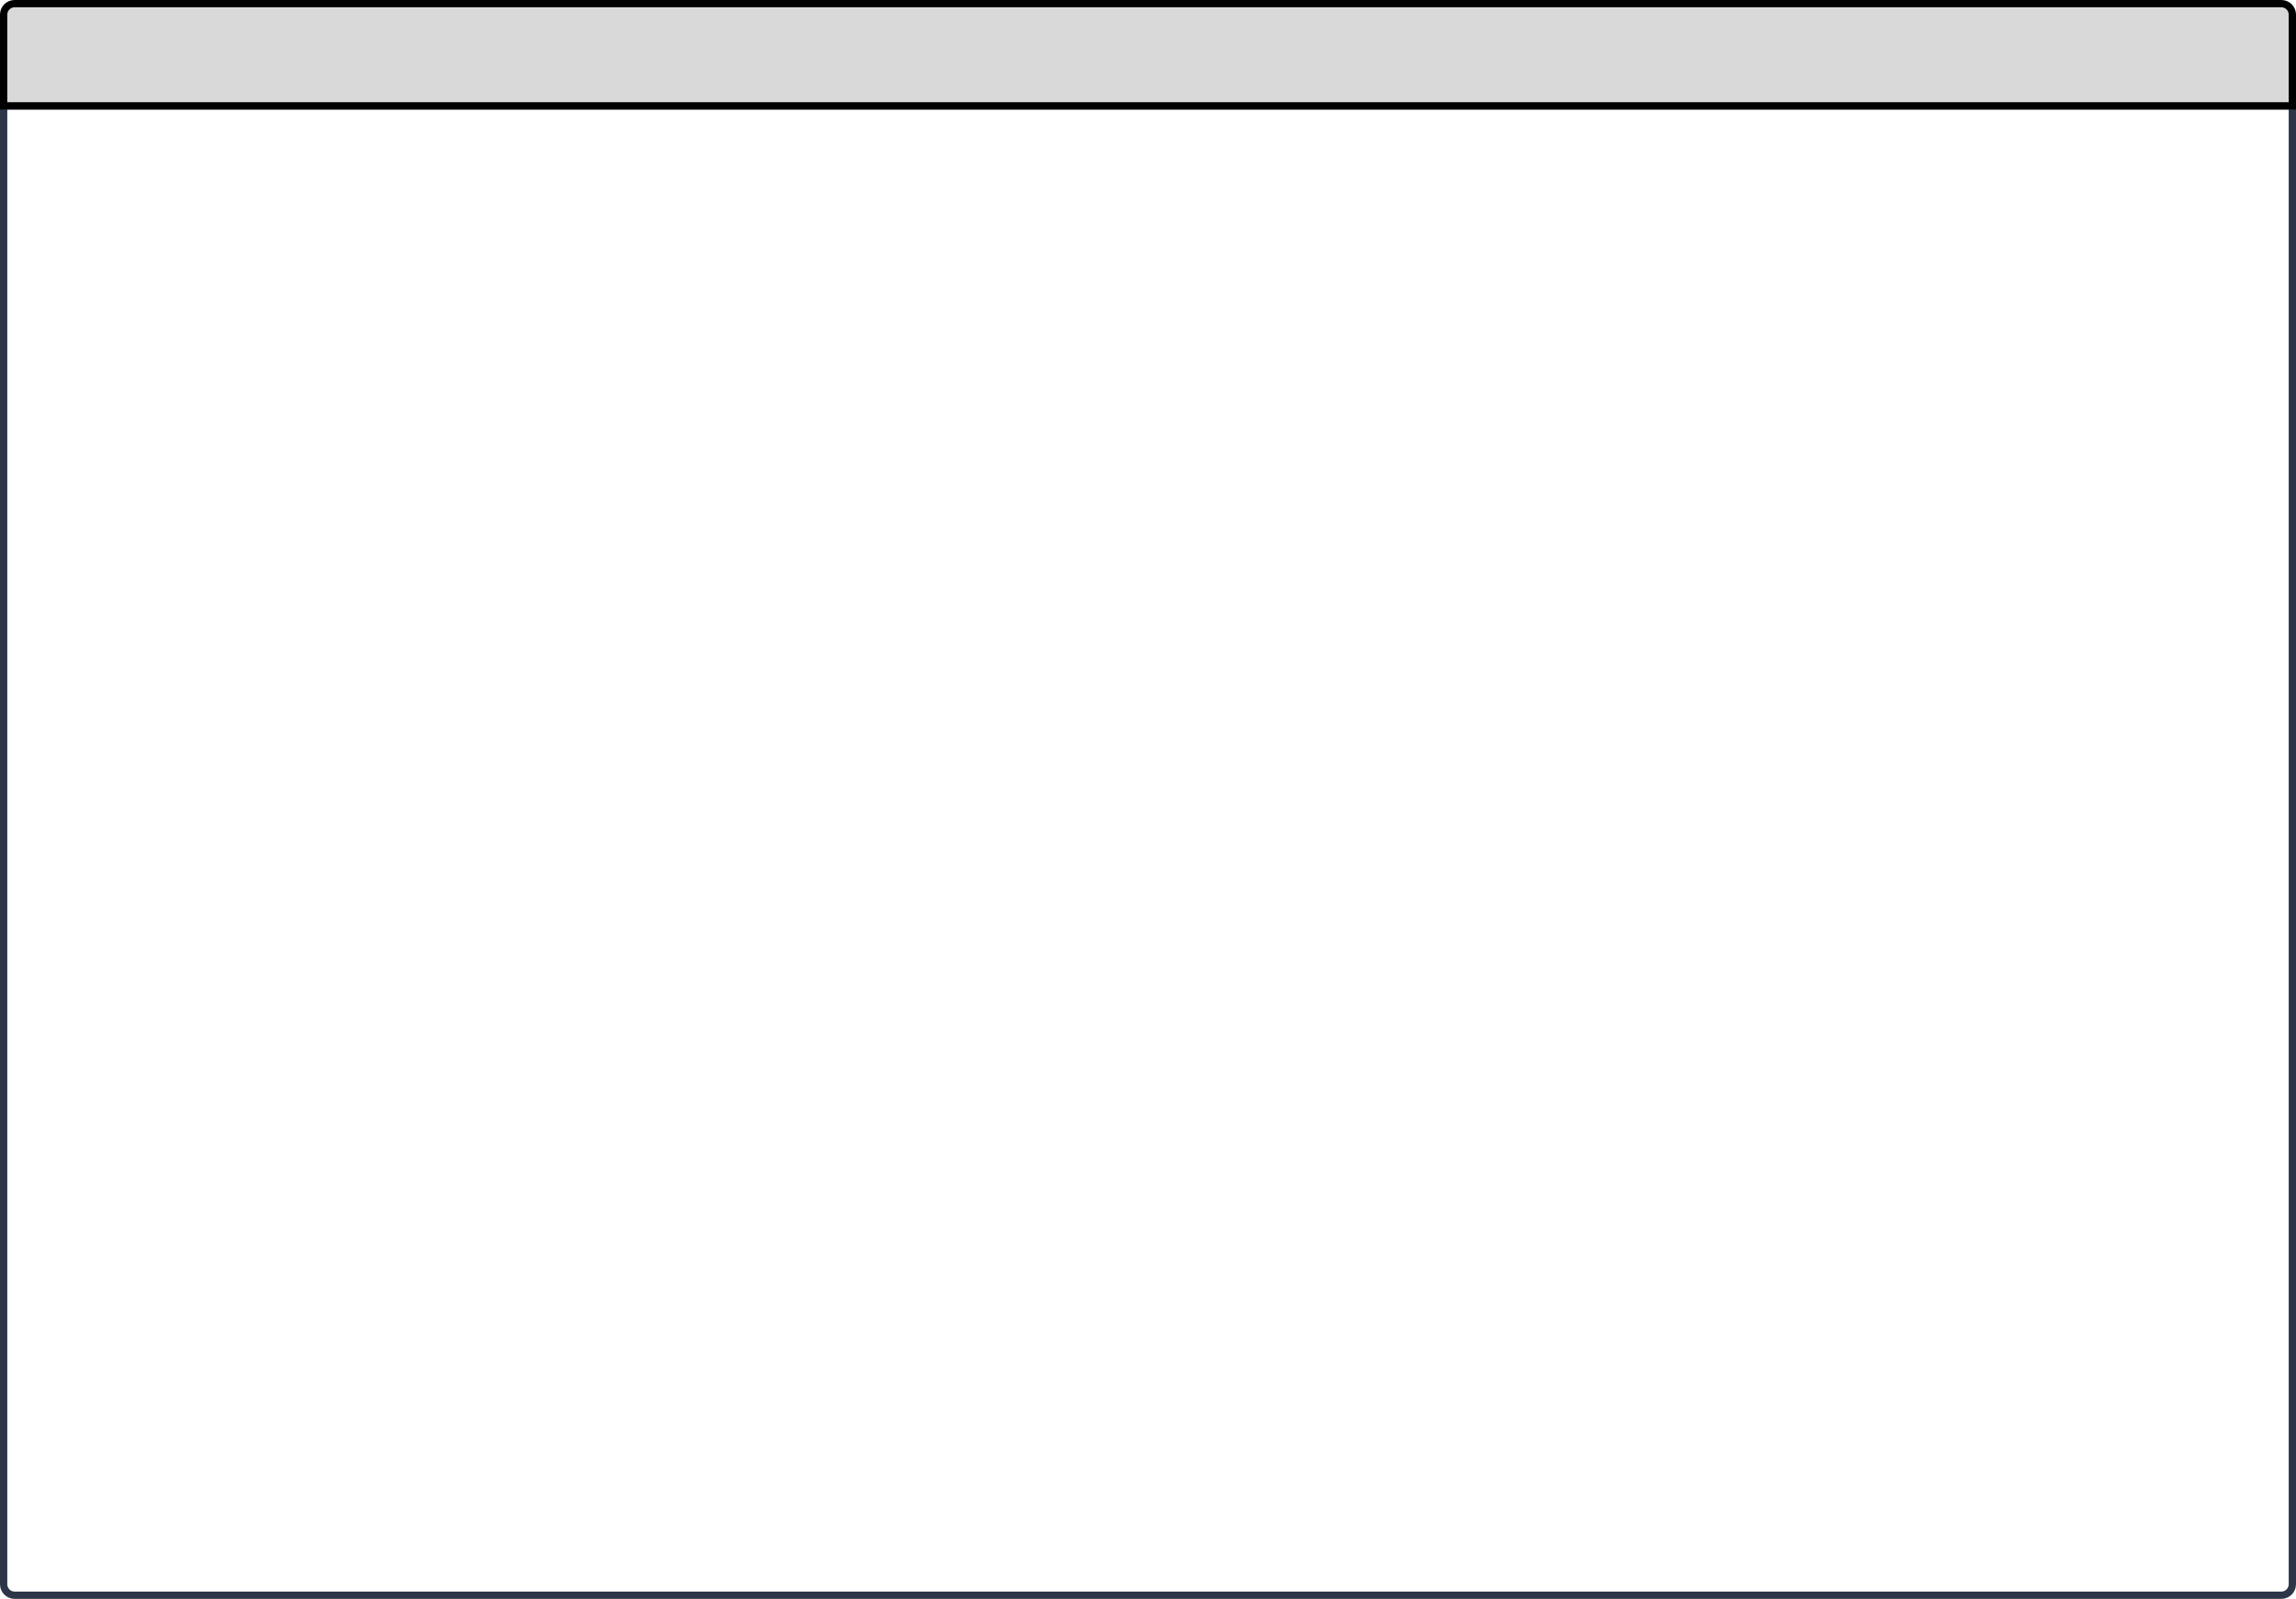 <svg width="629" height="438" viewBox="0 0 629 438" fill="none" xmlns="http://www.w3.org/2000/svg">
<path d="M1 29H628V434C628 435.657 626.657 437 625 437H4C2.343 437 1 435.657 1 434V29Z" stroke="#2D3648" stroke-width="2"/>
<path d="M4 1H625C626.657 1 628 2.343 628 4V29H1V4C1 2.343 2.343 1 4 1Z" fill="#D9D9D9" stroke="black" stroke-width="2"/>
</svg>
